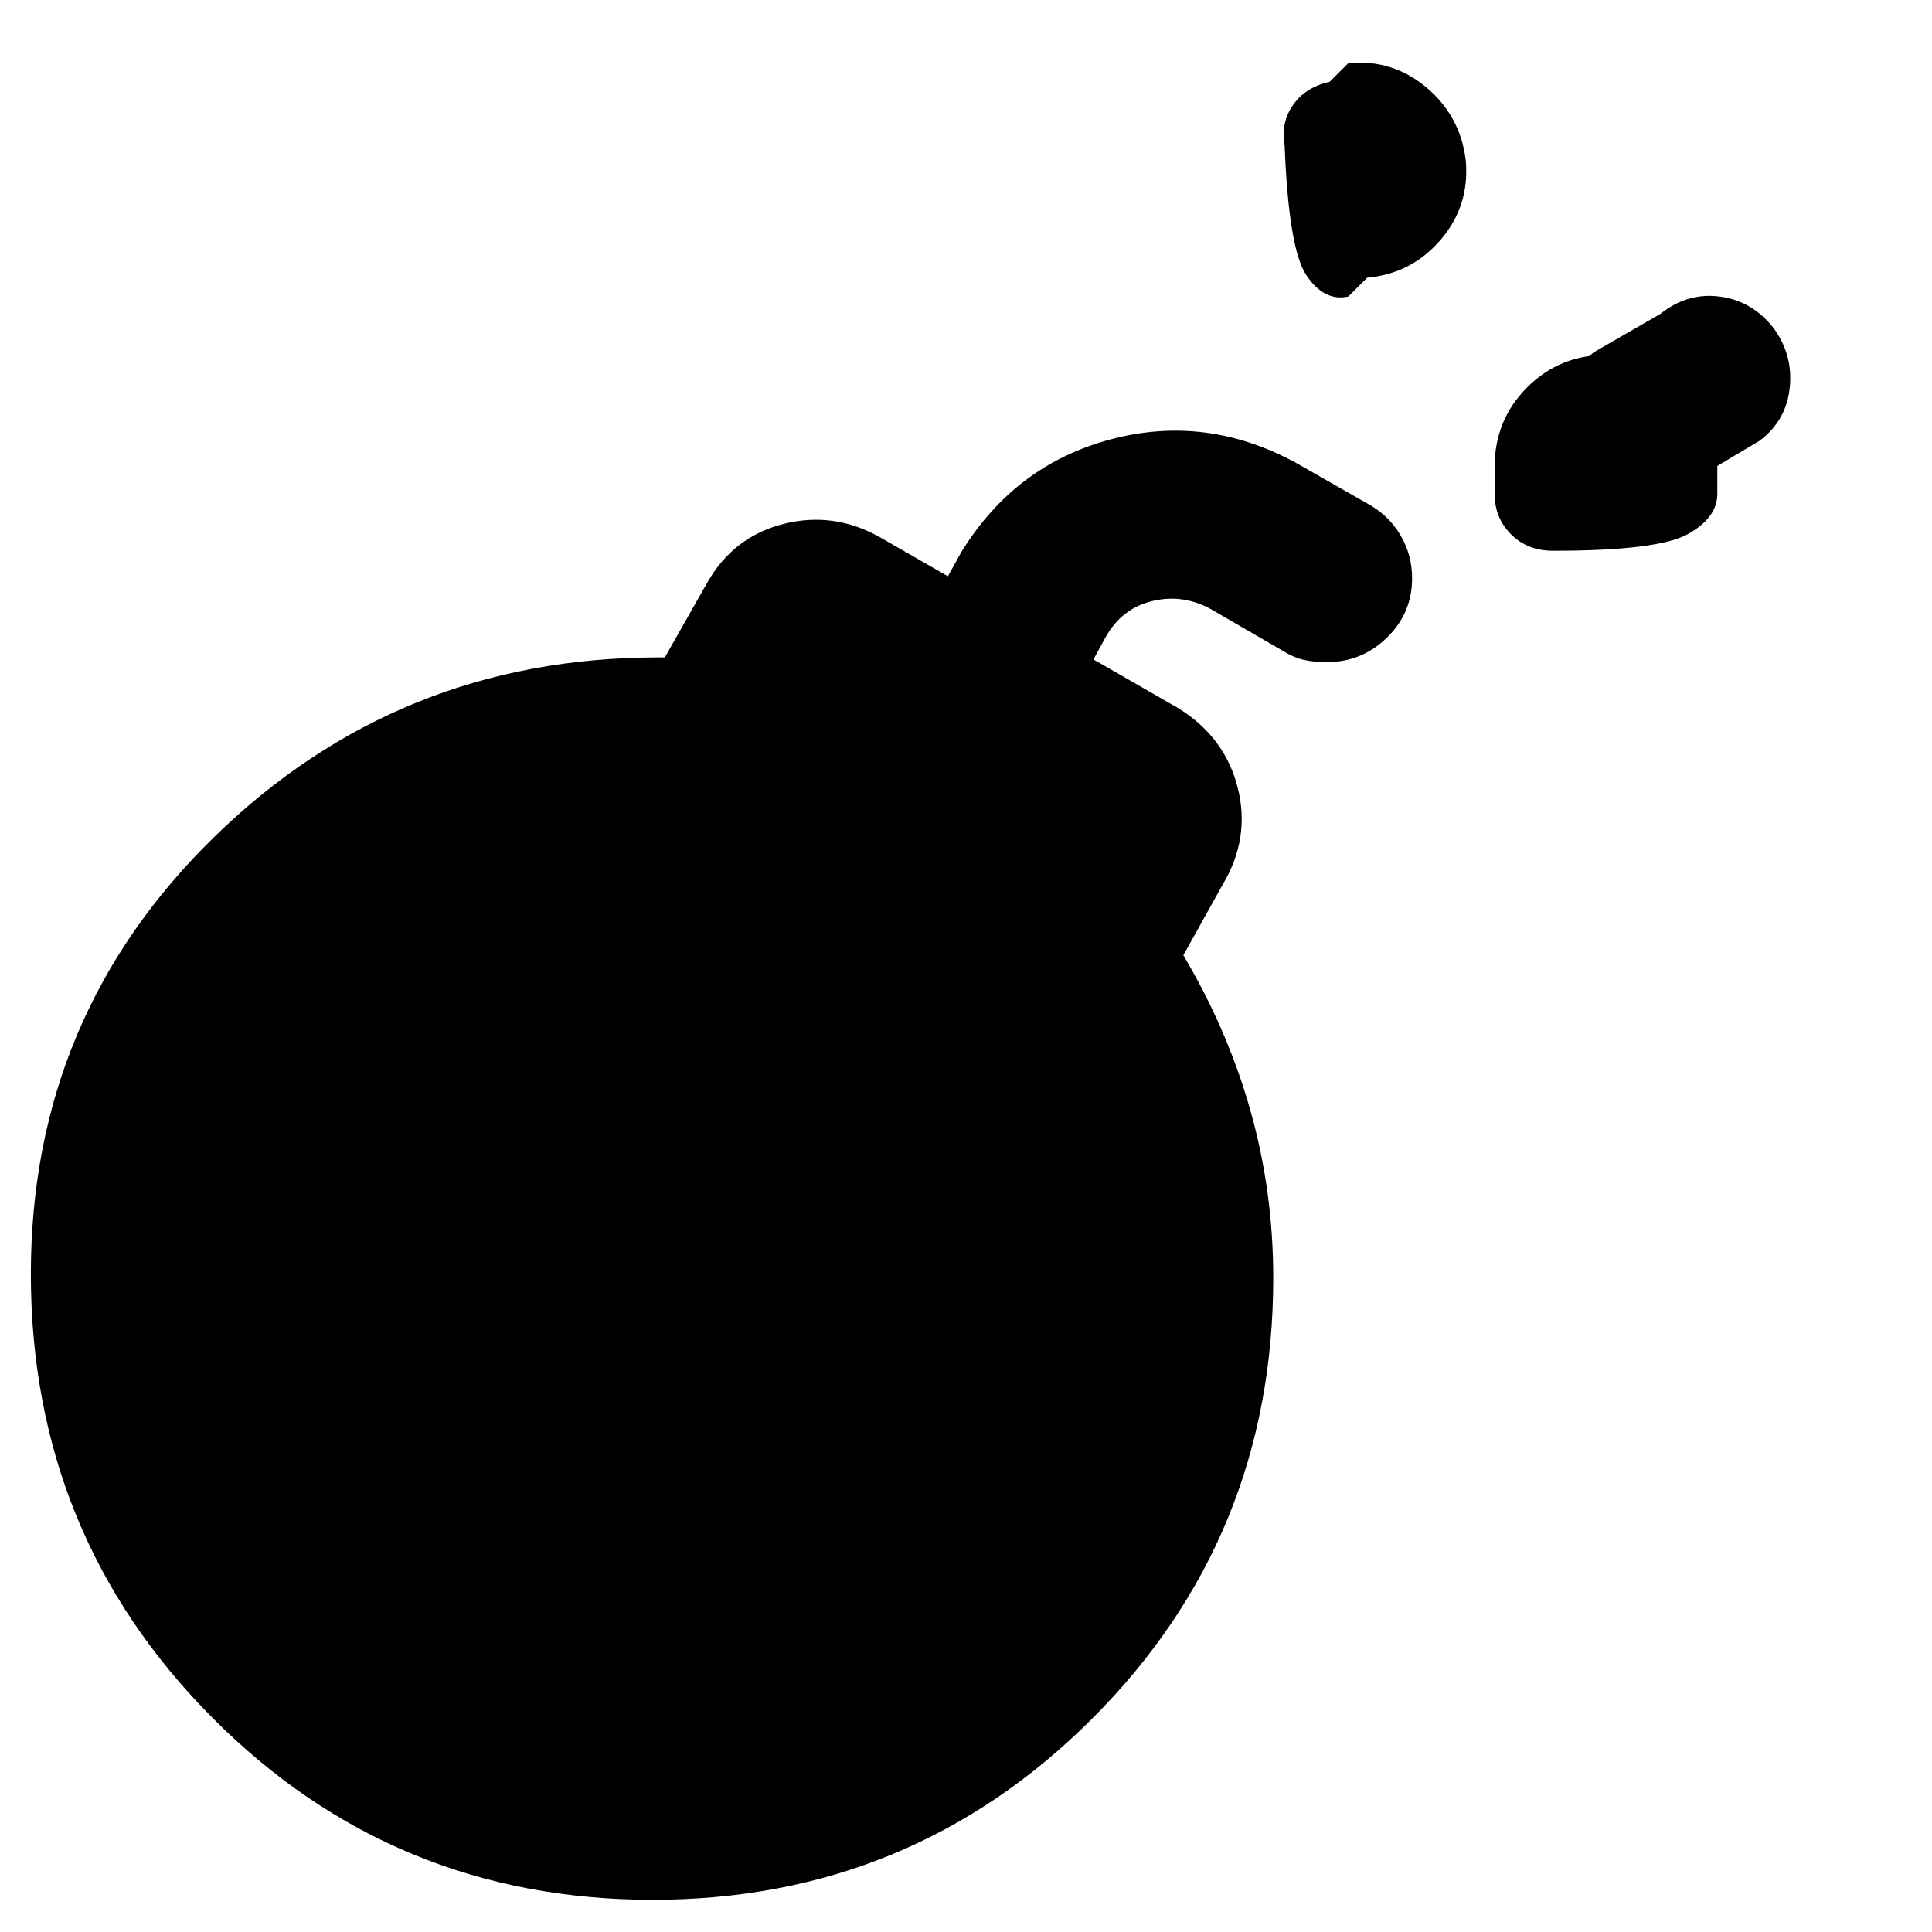 <svg xmlns="http://www.w3.org/2000/svg" height="40" viewBox="0 -960 960 960" width="40"><path d="M841.334-721.332q-13 10.333-29.167 8.333-16.166-2-26.833-15-10.666-13.333-8.666-29.833t15.333-27.166l33-19q13.333-10.666 29.333-8.666 16 2 26.667 15.333 9.999 13.333 8.333 29.833-1.667 16.5-15 26.5l-33 19.666Zm-69.67 34.996q-12.666 0-20.833-8.167-8.167-8.166-8.167-20.166v-13.334q0-23.333 16.167-39.5 16.166-16.166 39.5-16.166 22.666 0 38.833 16.166 16.166 16.167 16.166 39.5v13.334q0 12-14.833 20.166-14.833 8.167-66.833 8.167ZM638.336-887.665q-2.001-11.334 4.166-20.167 6.167-8.833 18.167-11.5l9.333-9.334q22-2 38.833 12.167 16.833 14.166 19.5 36.166 2 22.666-12.5 39.5Q701.336-824 679.336-822l-9.334 9.333q-12 2.667-20.833-10.499-8.833-13.167-10.833-64.499Zm20.997 256.664q-6.666 0-11.666-1.166-5-1.167-10.333-4.5l-35.667-20.667q-14-7.667-29.167-4-15.167 3.667-23.167 18l-6 11L585.667-608q23 14.333 29.333 39.333 6.334 25-7.333 47.999L588-485.334q22 37 33.333 77.167Q632.667-368 632.667-325q0 129-90 219T324.334-16q-129 0-219-90.667T15.334-327q0-128.334 91.333-217.334t220.333-89h3.334l21-37q13-23 38-29.333 25-6.333 47.999 6.666l33.668 19.334 6.666-12q26.667-43.333 74.167-56Q599.334-754.333 644-730l35.667 20.333Q690-704 695.833-694.167t5.833 21.5q0 17.333-12.499 29.5-12.5 12.166-29.834 12.166Z"/></svg>